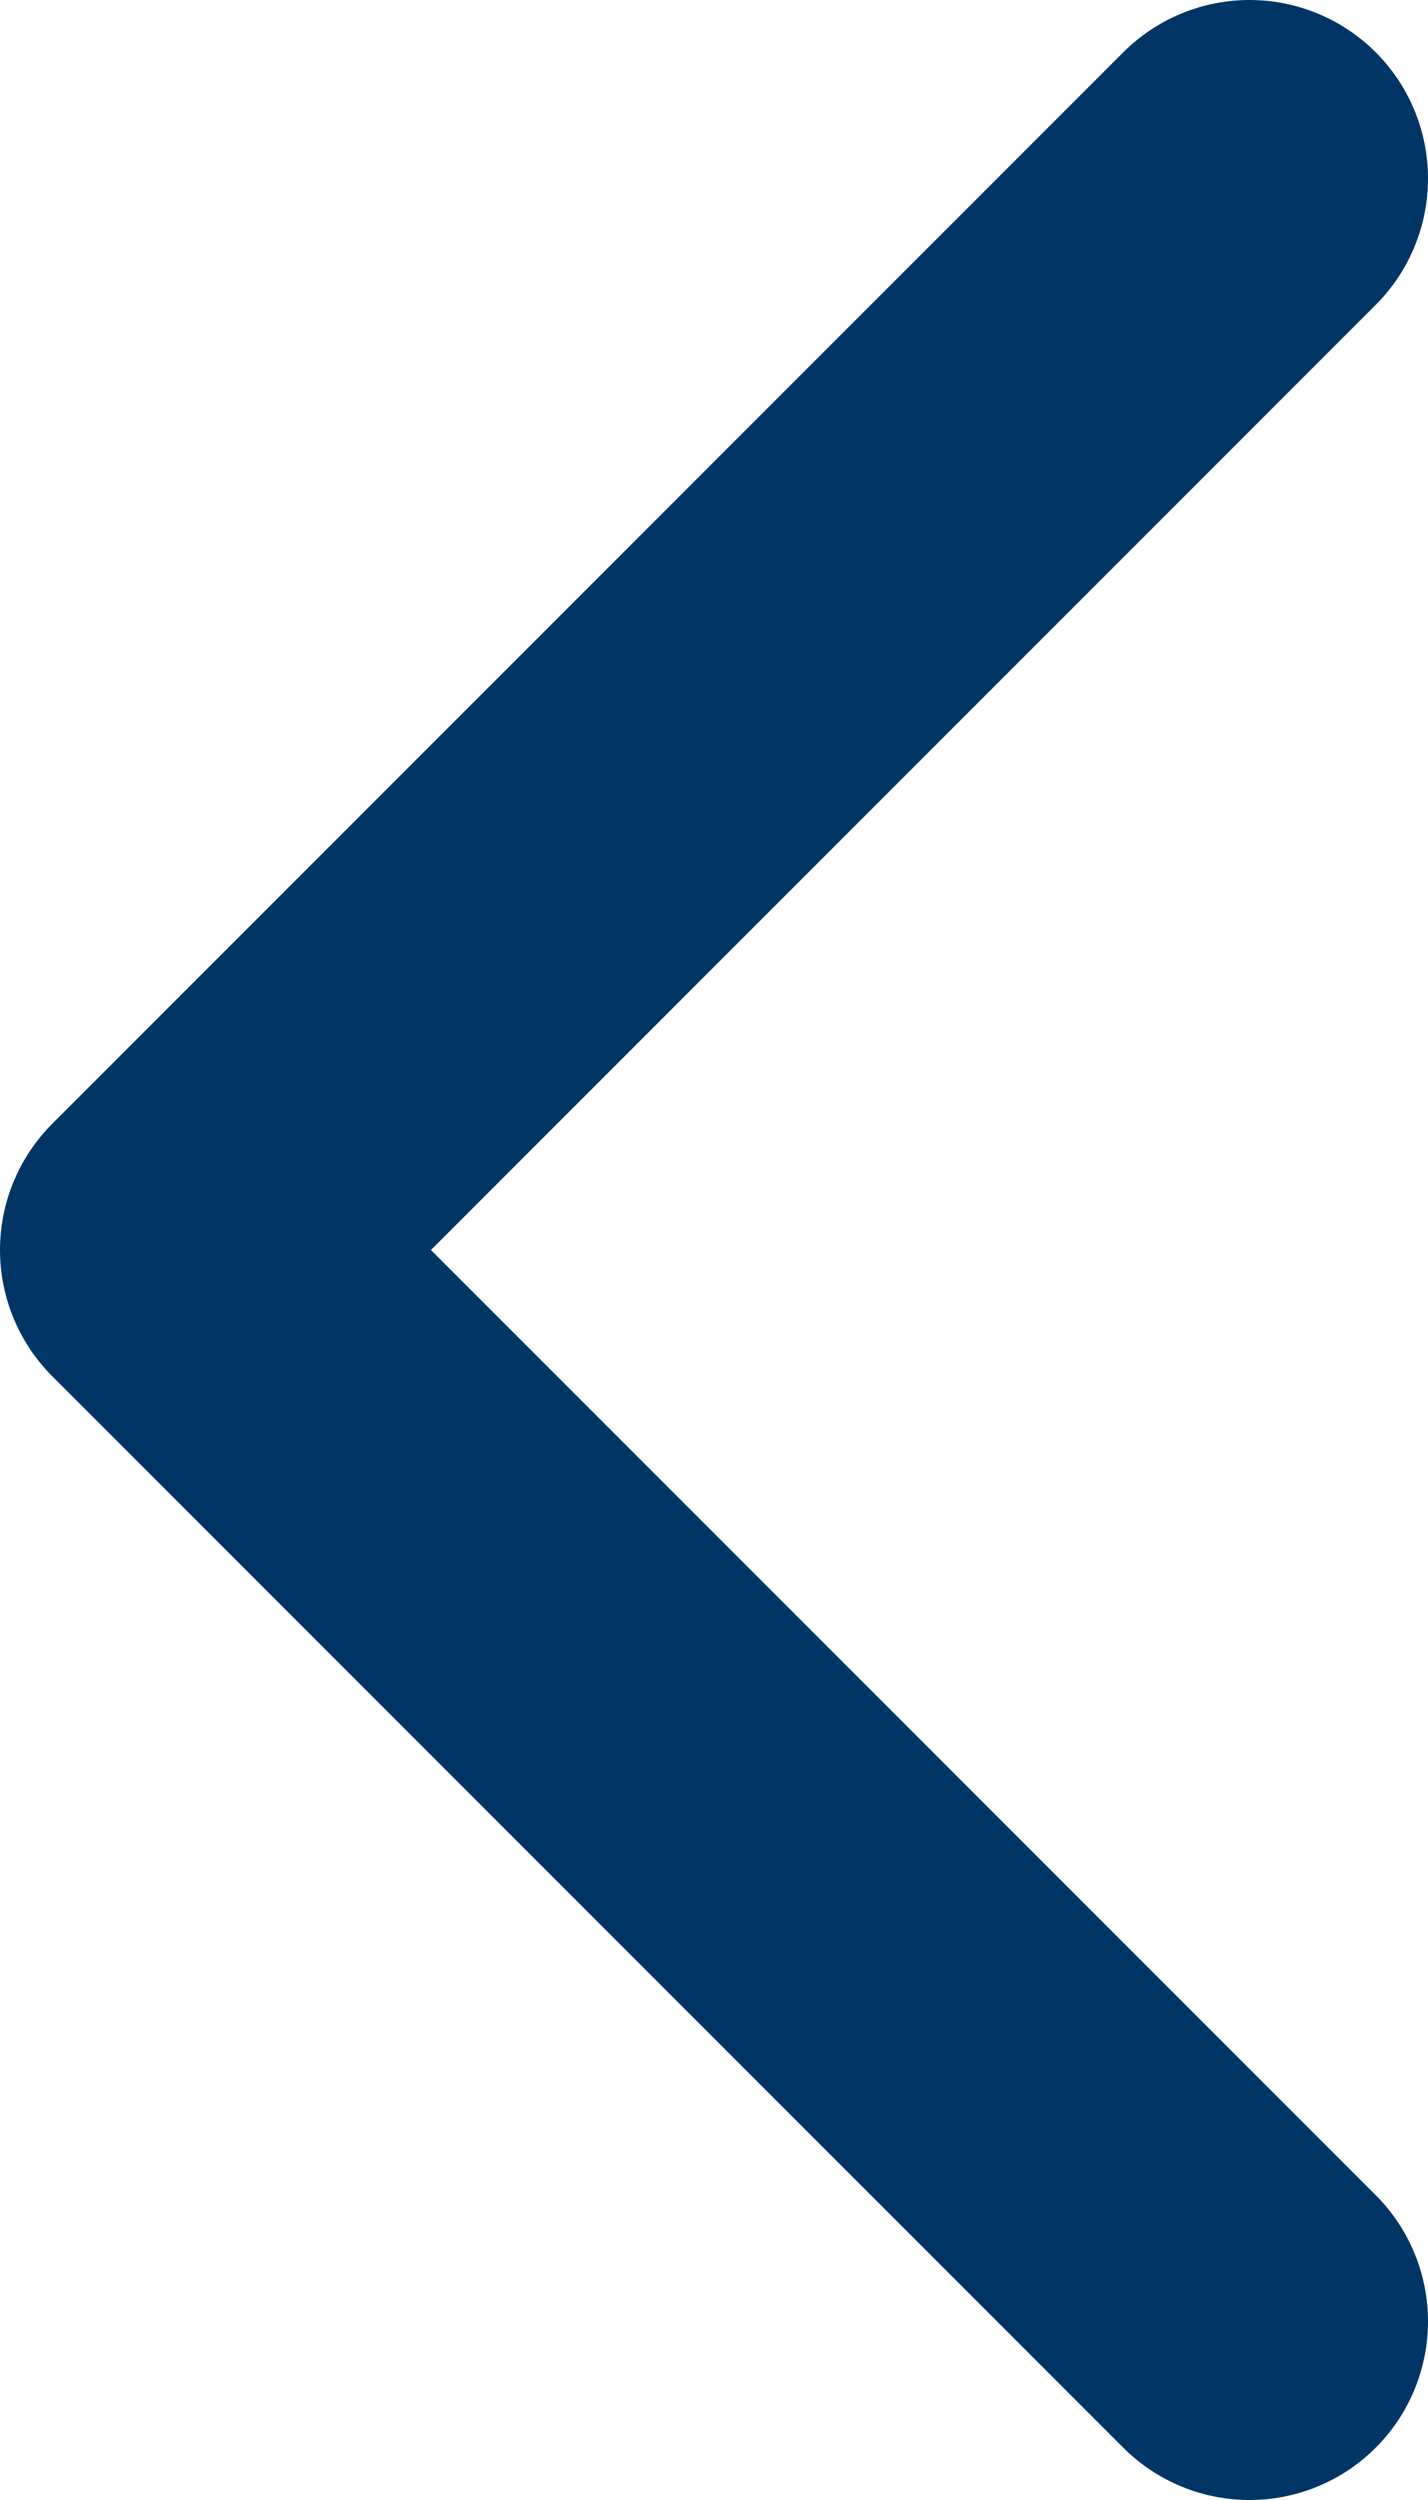 <svg width="8" height="14" viewBox="0 0 8 14" fill="none" xmlns="http://www.w3.org/2000/svg">
<path d="M7 13L1 7L7 1" stroke="#003566" stroke-width="2" stroke-linecap="round" stroke-linejoin="round"/>
</svg>
